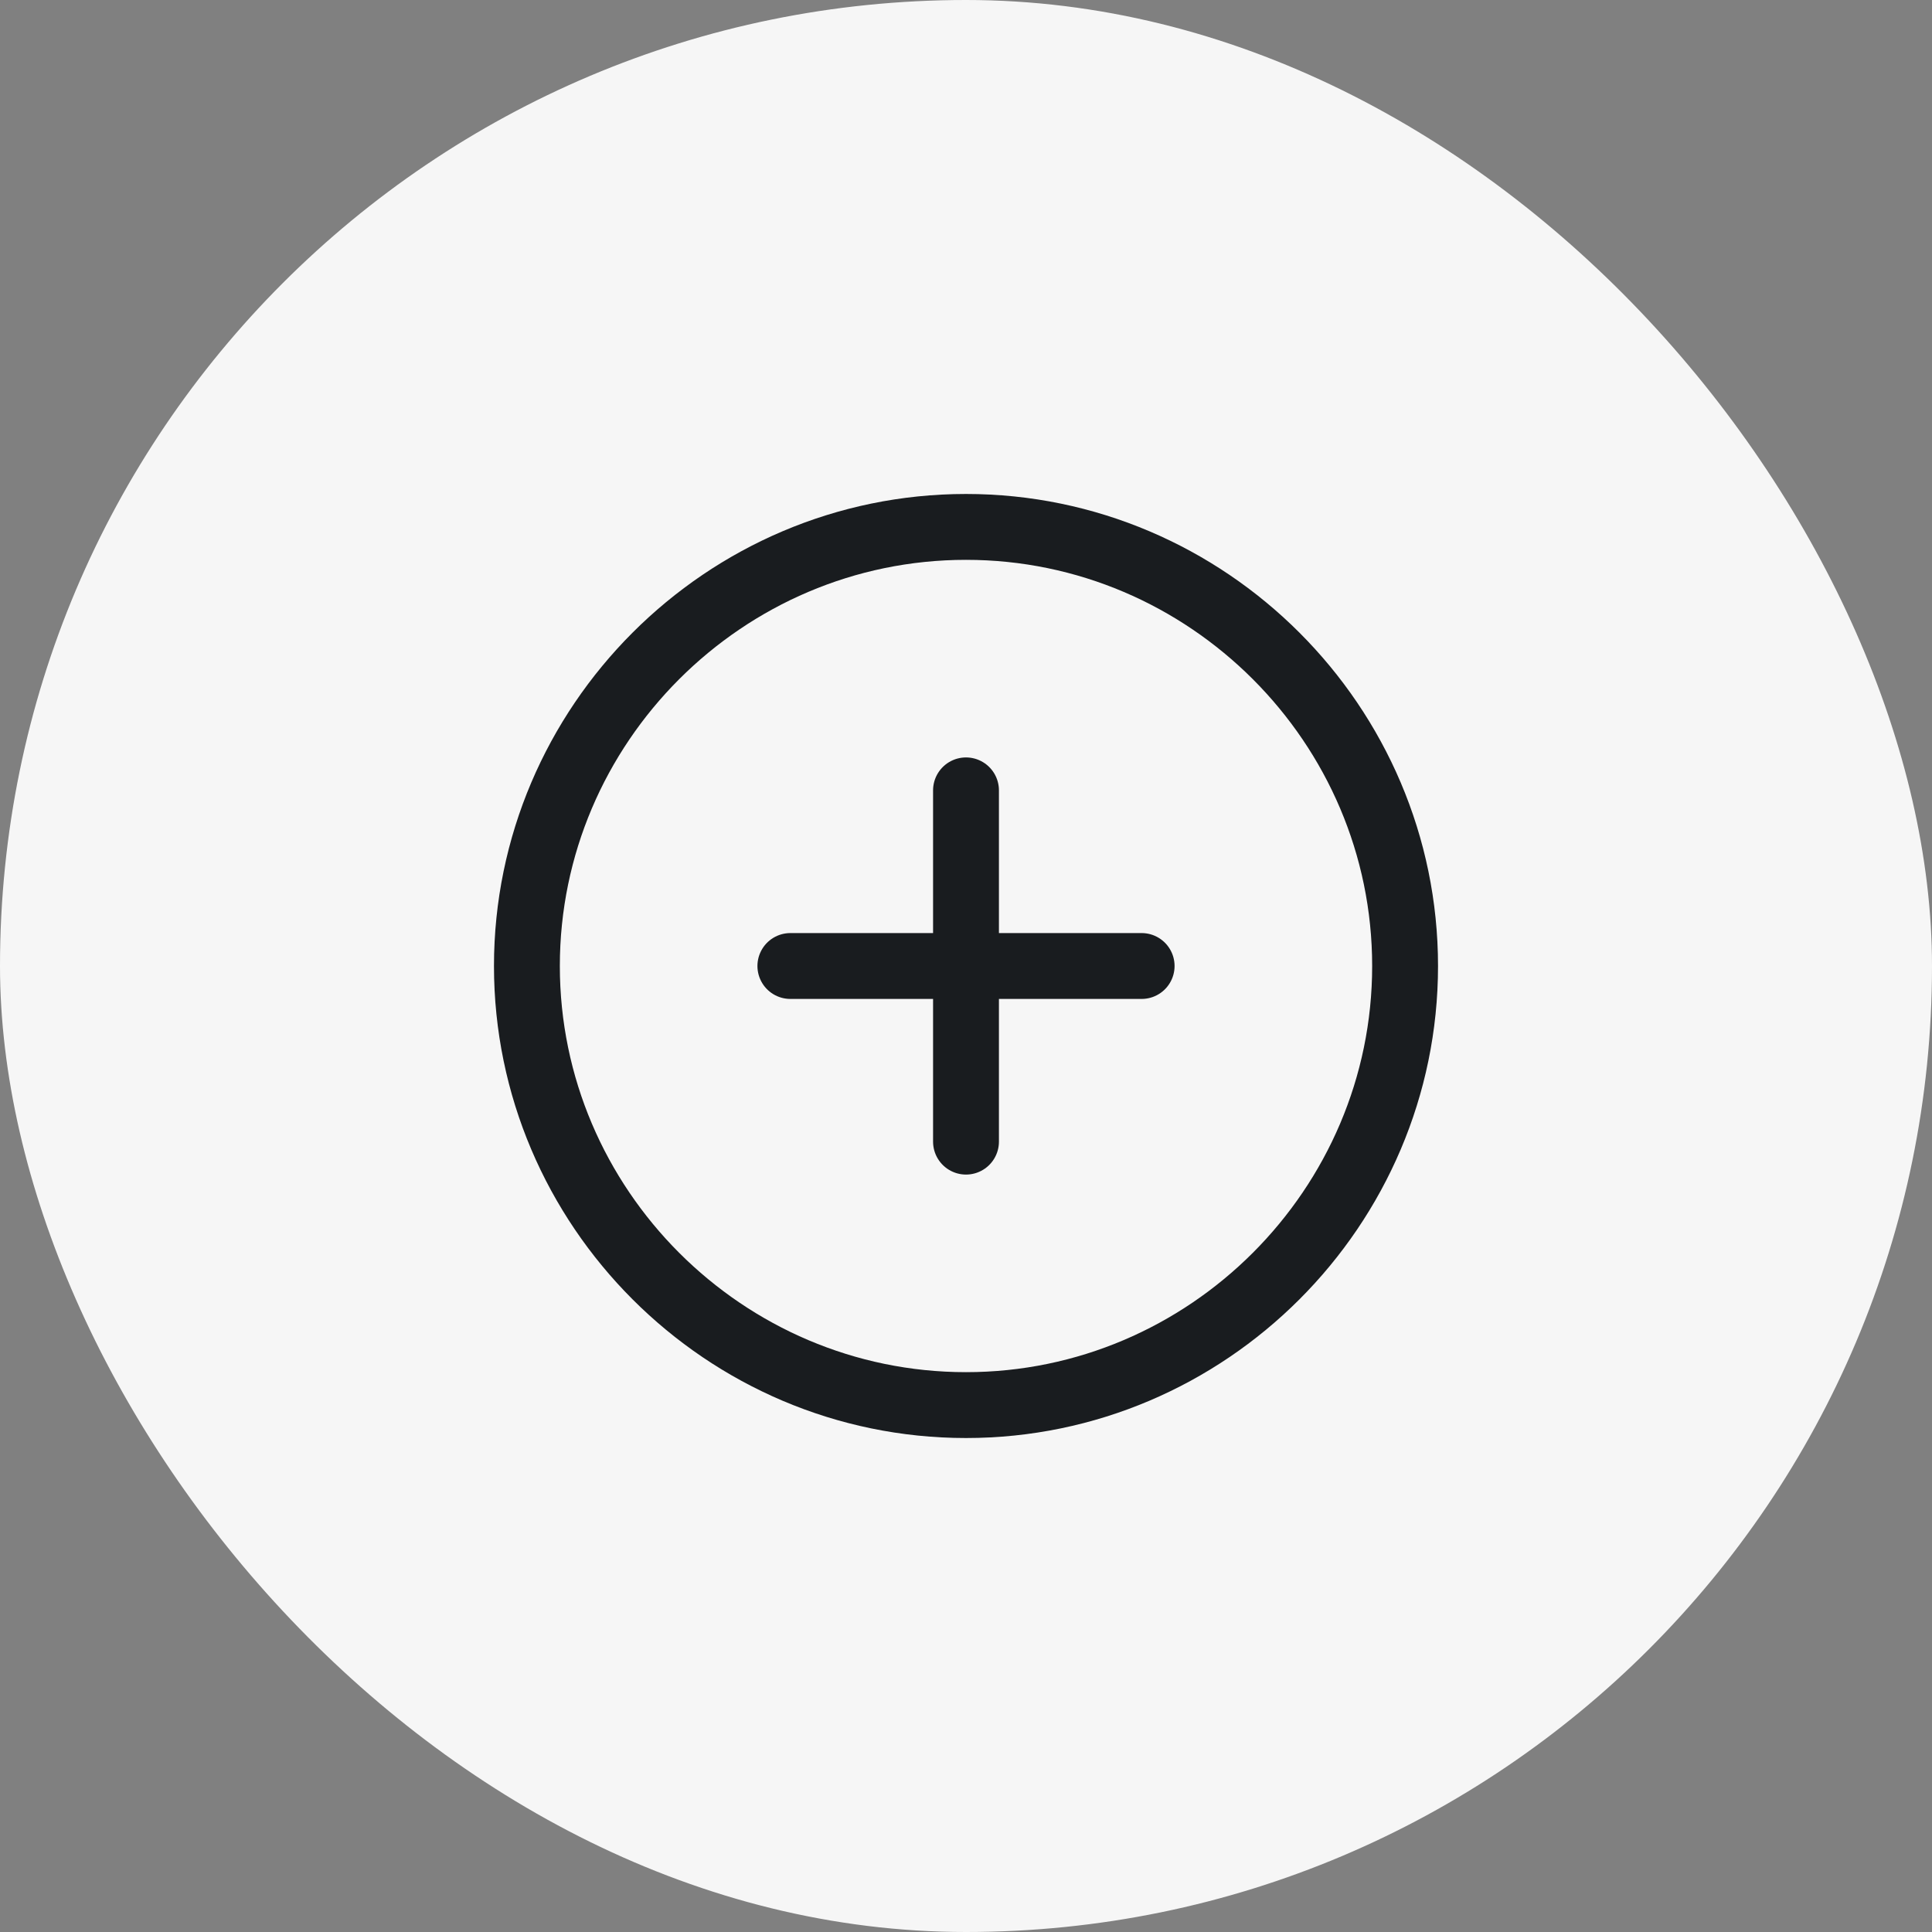 <svg width="44" height="44" viewBox="0 0 44 44" fill="none" xmlns="http://www.w3.org/2000/svg">
<rect x="0" y="0" width="44" height="44" fill="#808080" stroke="none"/>
<rect width="44" height="44" rx="22" fill="#F6F6F6"/>
<path d="M22 32C27.5 32 32 27.5 32 22C32 16.5 27.5 12 22 12C16.5 12 12 16.5 12 22C12 27.5 16.5 32 22 32Z" stroke="#191C1F" stroke-width="1.5" stroke-linecap="round" stroke-linejoin="round"/>
<path d="M18 22H26" stroke="#191C1F" stroke-width="1.5" stroke-linecap="round" stroke-linejoin="round"/>
<path d="M22 26V18" stroke="#191C1F" stroke-width="1.5" stroke-linecap="round" stroke-linejoin="round"/>
</svg>
